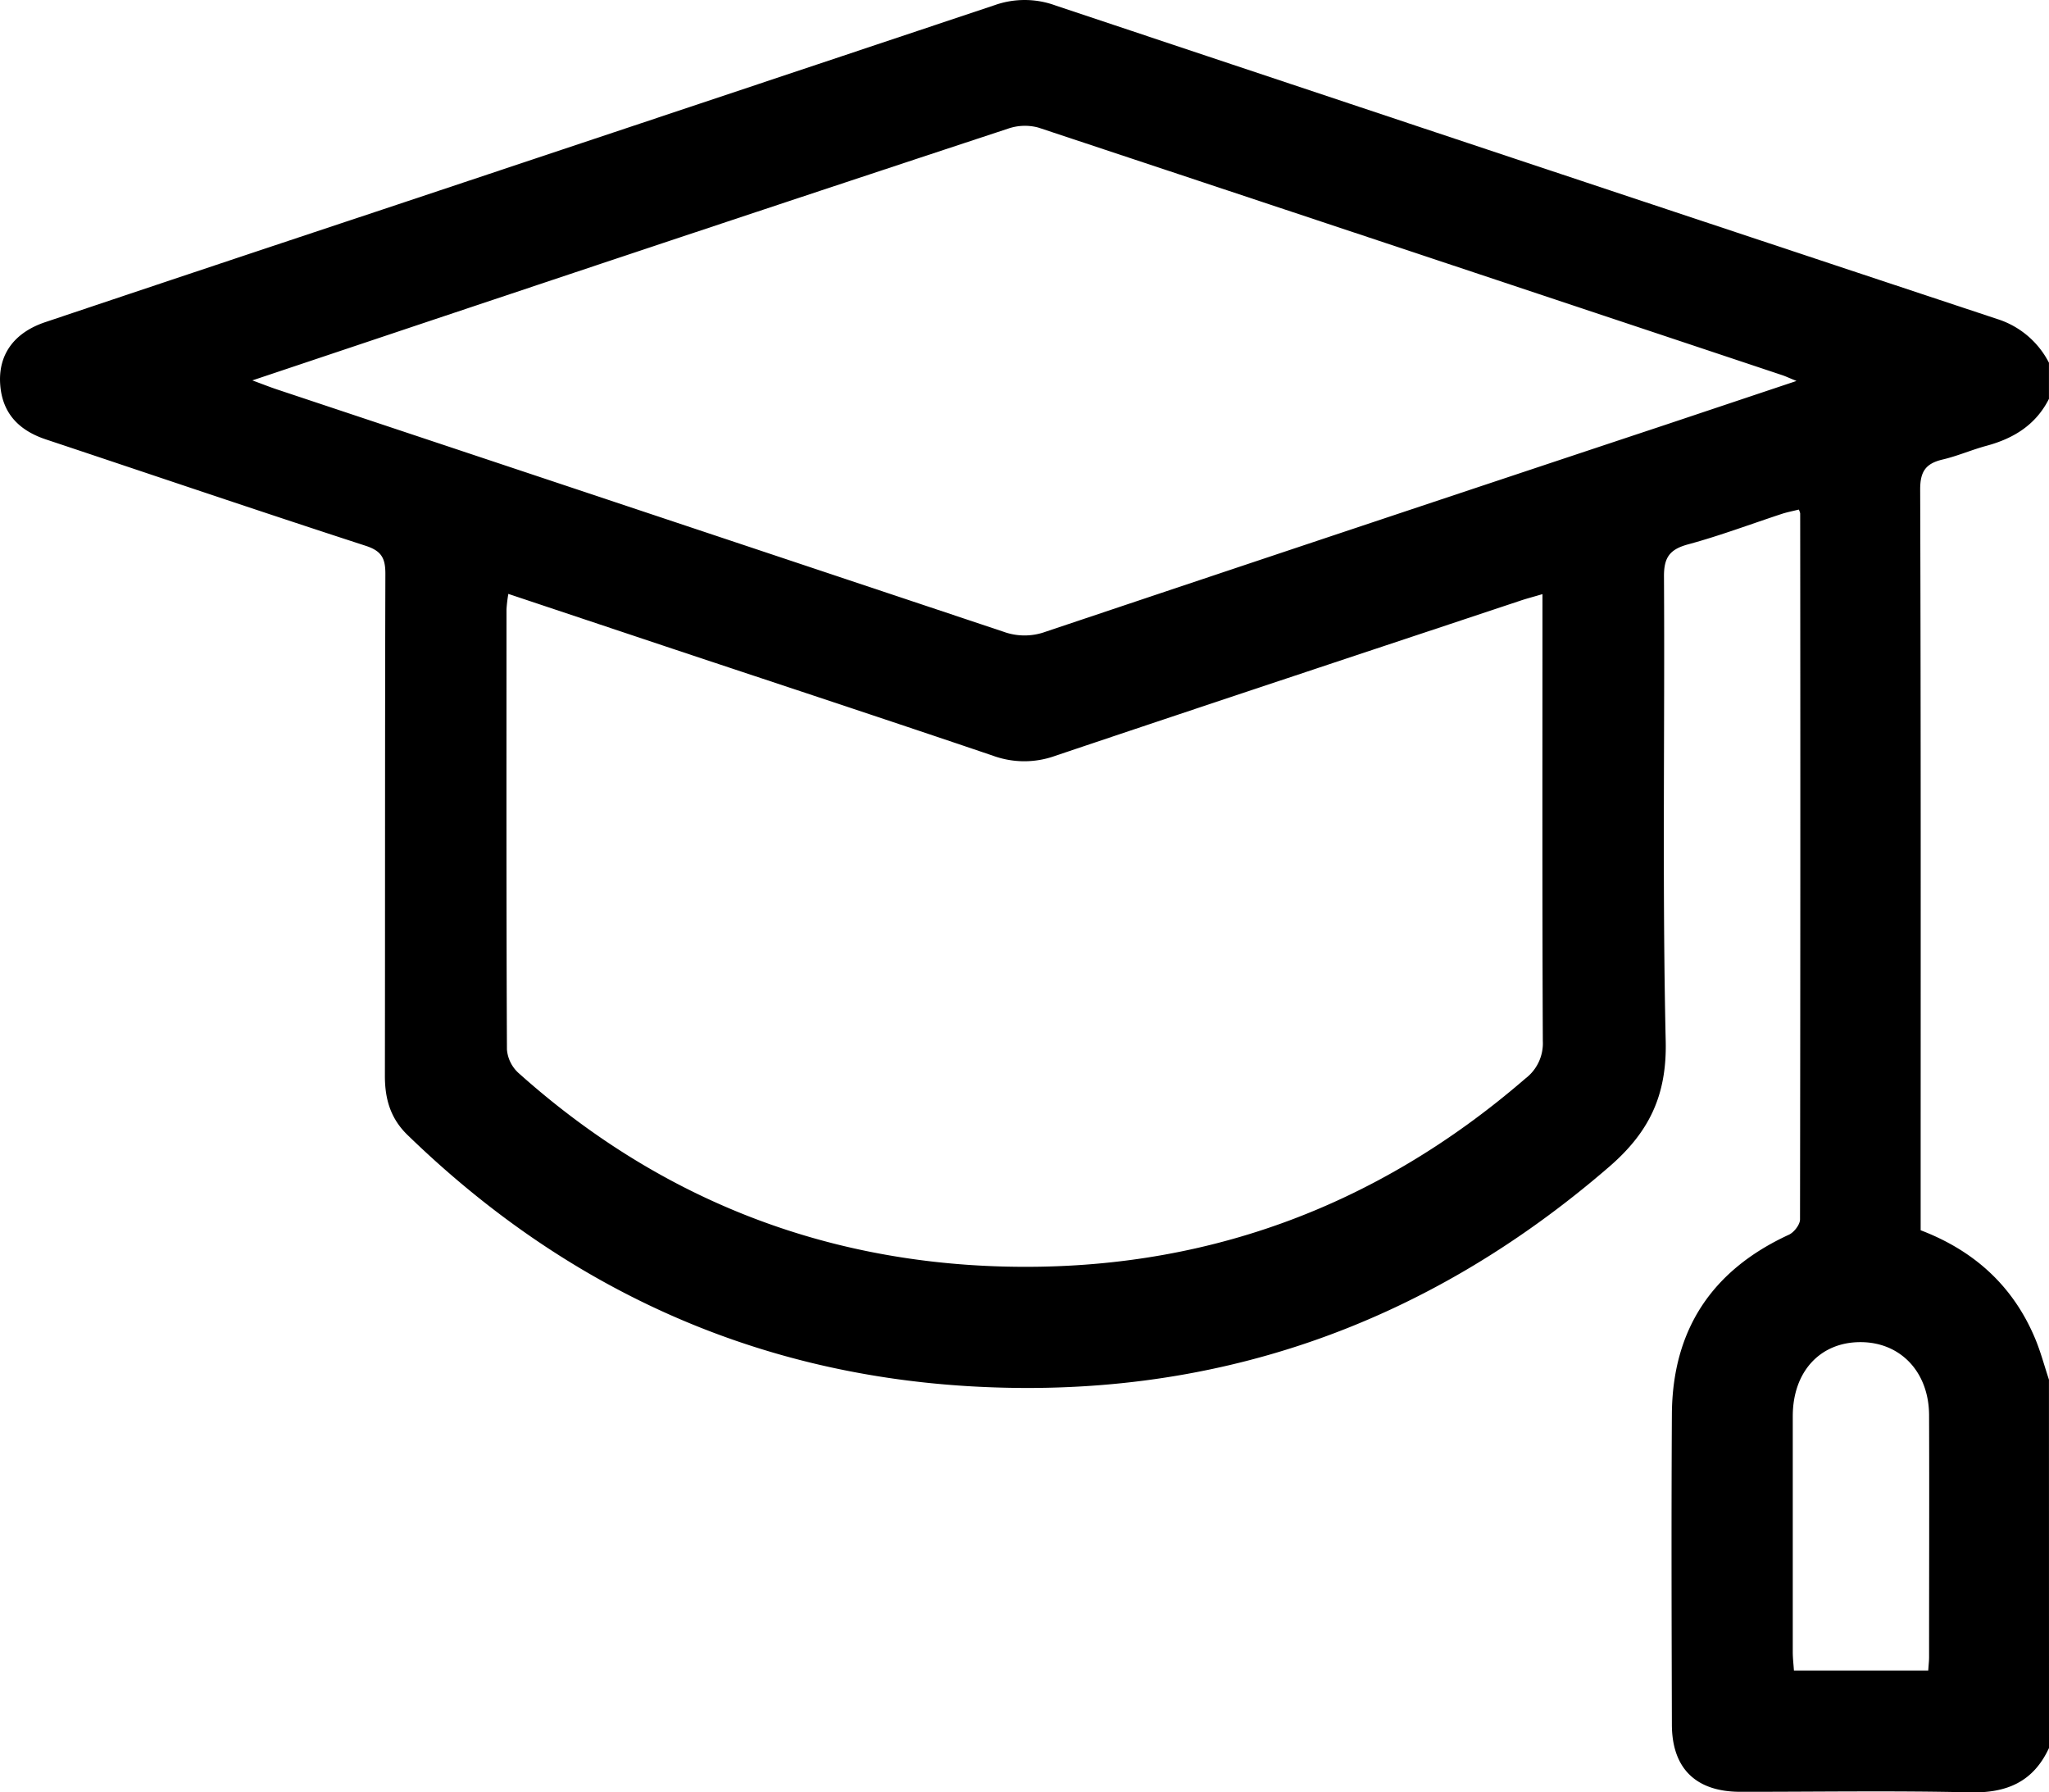 <svg xmlns="http://www.w3.org/2000/svg" viewBox="0 0 511.06 446.97"><g id="Layer_2" data-name="Layer 2"><g id="Layer_1-2" data-name="Layer 1"><path d="M511.06,435.89c-3.89,8.42-10.5,11.28-19.65,11.07-19.12-.45-38.25-.12-57.38-.14C423,446.81,417,441,417,430c-.07-25.78-.15-51.57,0-77.35.14-21.06,10-35.92,29.19-44.75,1.27-.59,2.77-2.51,2.77-3.81Q449.09,216,449,128a4.8,4.8,0,0,0-.34-.93c-1.3.33-2.69.6-4,1-7.87,2.58-15.64,5.52-23.63,7.68-4.63,1.26-6.06,3.31-6,8.15.22,38.59-.44,77.2.43,115.77.3,13.52-4.14,22.7-14.16,31.34-46,39.73-99.31,58.3-159.79,54.66-54.17-3.26-100.73-24.72-139.73-62.51C97.41,279,96,274.09,96,268.32c.06-41.75,0-83.5.12-125.26,0-3.91-1-5.67-4.89-6.95C64.54,127.44,38,118.42,11.43,109.57,4.8,107.36.61,103.15.06,96c-.58-7.47,3.36-13,11.18-15.65Q53.45,66.18,95.71,52.15,171.94,26.73,248.16,1.26a22.41,22.41,0,0,1,15,.07q117.51,39.26,235.1,78.26a21.88,21.88,0,0,1,12.79,10.87v9c-3.28,6.51-8.84,9.9-15.66,11.73-3.68,1-7.2,2.55-10.9,3.41-4.2,1-5.58,3-5.56,7.51.19,59.69.12,119.38.12,179.07v5.61c13.34,5.09,23.06,13.89,28.55,27,1.39,3.32,2.31,6.84,3.45,10.26ZM384.72,148.16c-2.38.7-4,1.12-5.51,1.63-38.66,12.87-77.35,25.68-116,38.69a22.77,22.77,0,0,1-15.47,0c-26.52-9-53.13-17.76-79.71-26.61L126.79,148.1a35.79,35.79,0,0,0-.46,3.84c0,36.59-.06,73.18.11,109.76a8.88,8.88,0,0,0,2.82,5.81c34.37,30.79,74.84,47.07,120.81,48.32,49.35,1.34,92.95-14.5,130.42-46.9a11,11,0,0,0,4.32-9.3c-.16-35.09-.09-70.18-.09-105.27ZM62.94,94.86c2.73,1,4.42,1.68,6.14,2.25q90.63,30.18,181.23,60.43a15.31,15.31,0,0,0,10.47,0q77.36-25.95,154.8-51.67L448.08,95c-1.8-.73-2.69-1.16-3.63-1.47Q351.75,62.61,259,31.82a12.87,12.87,0,0,0-7.54.25q-62.55,20.63-125,41.53C105.57,80.57,84.69,87.58,62.94,94.86Zm418,321.71c.09-1.39.21-2.37.21-3.34,0-20.11.07-40.23,0-60.34-.05-10.73-7.09-18.15-17-18.2-10.16-.06-17,7.35-17,18.48q0,29.43,0,58.85c0,1.44.18,2.89.29,4.55Z"></path></g></g></svg>